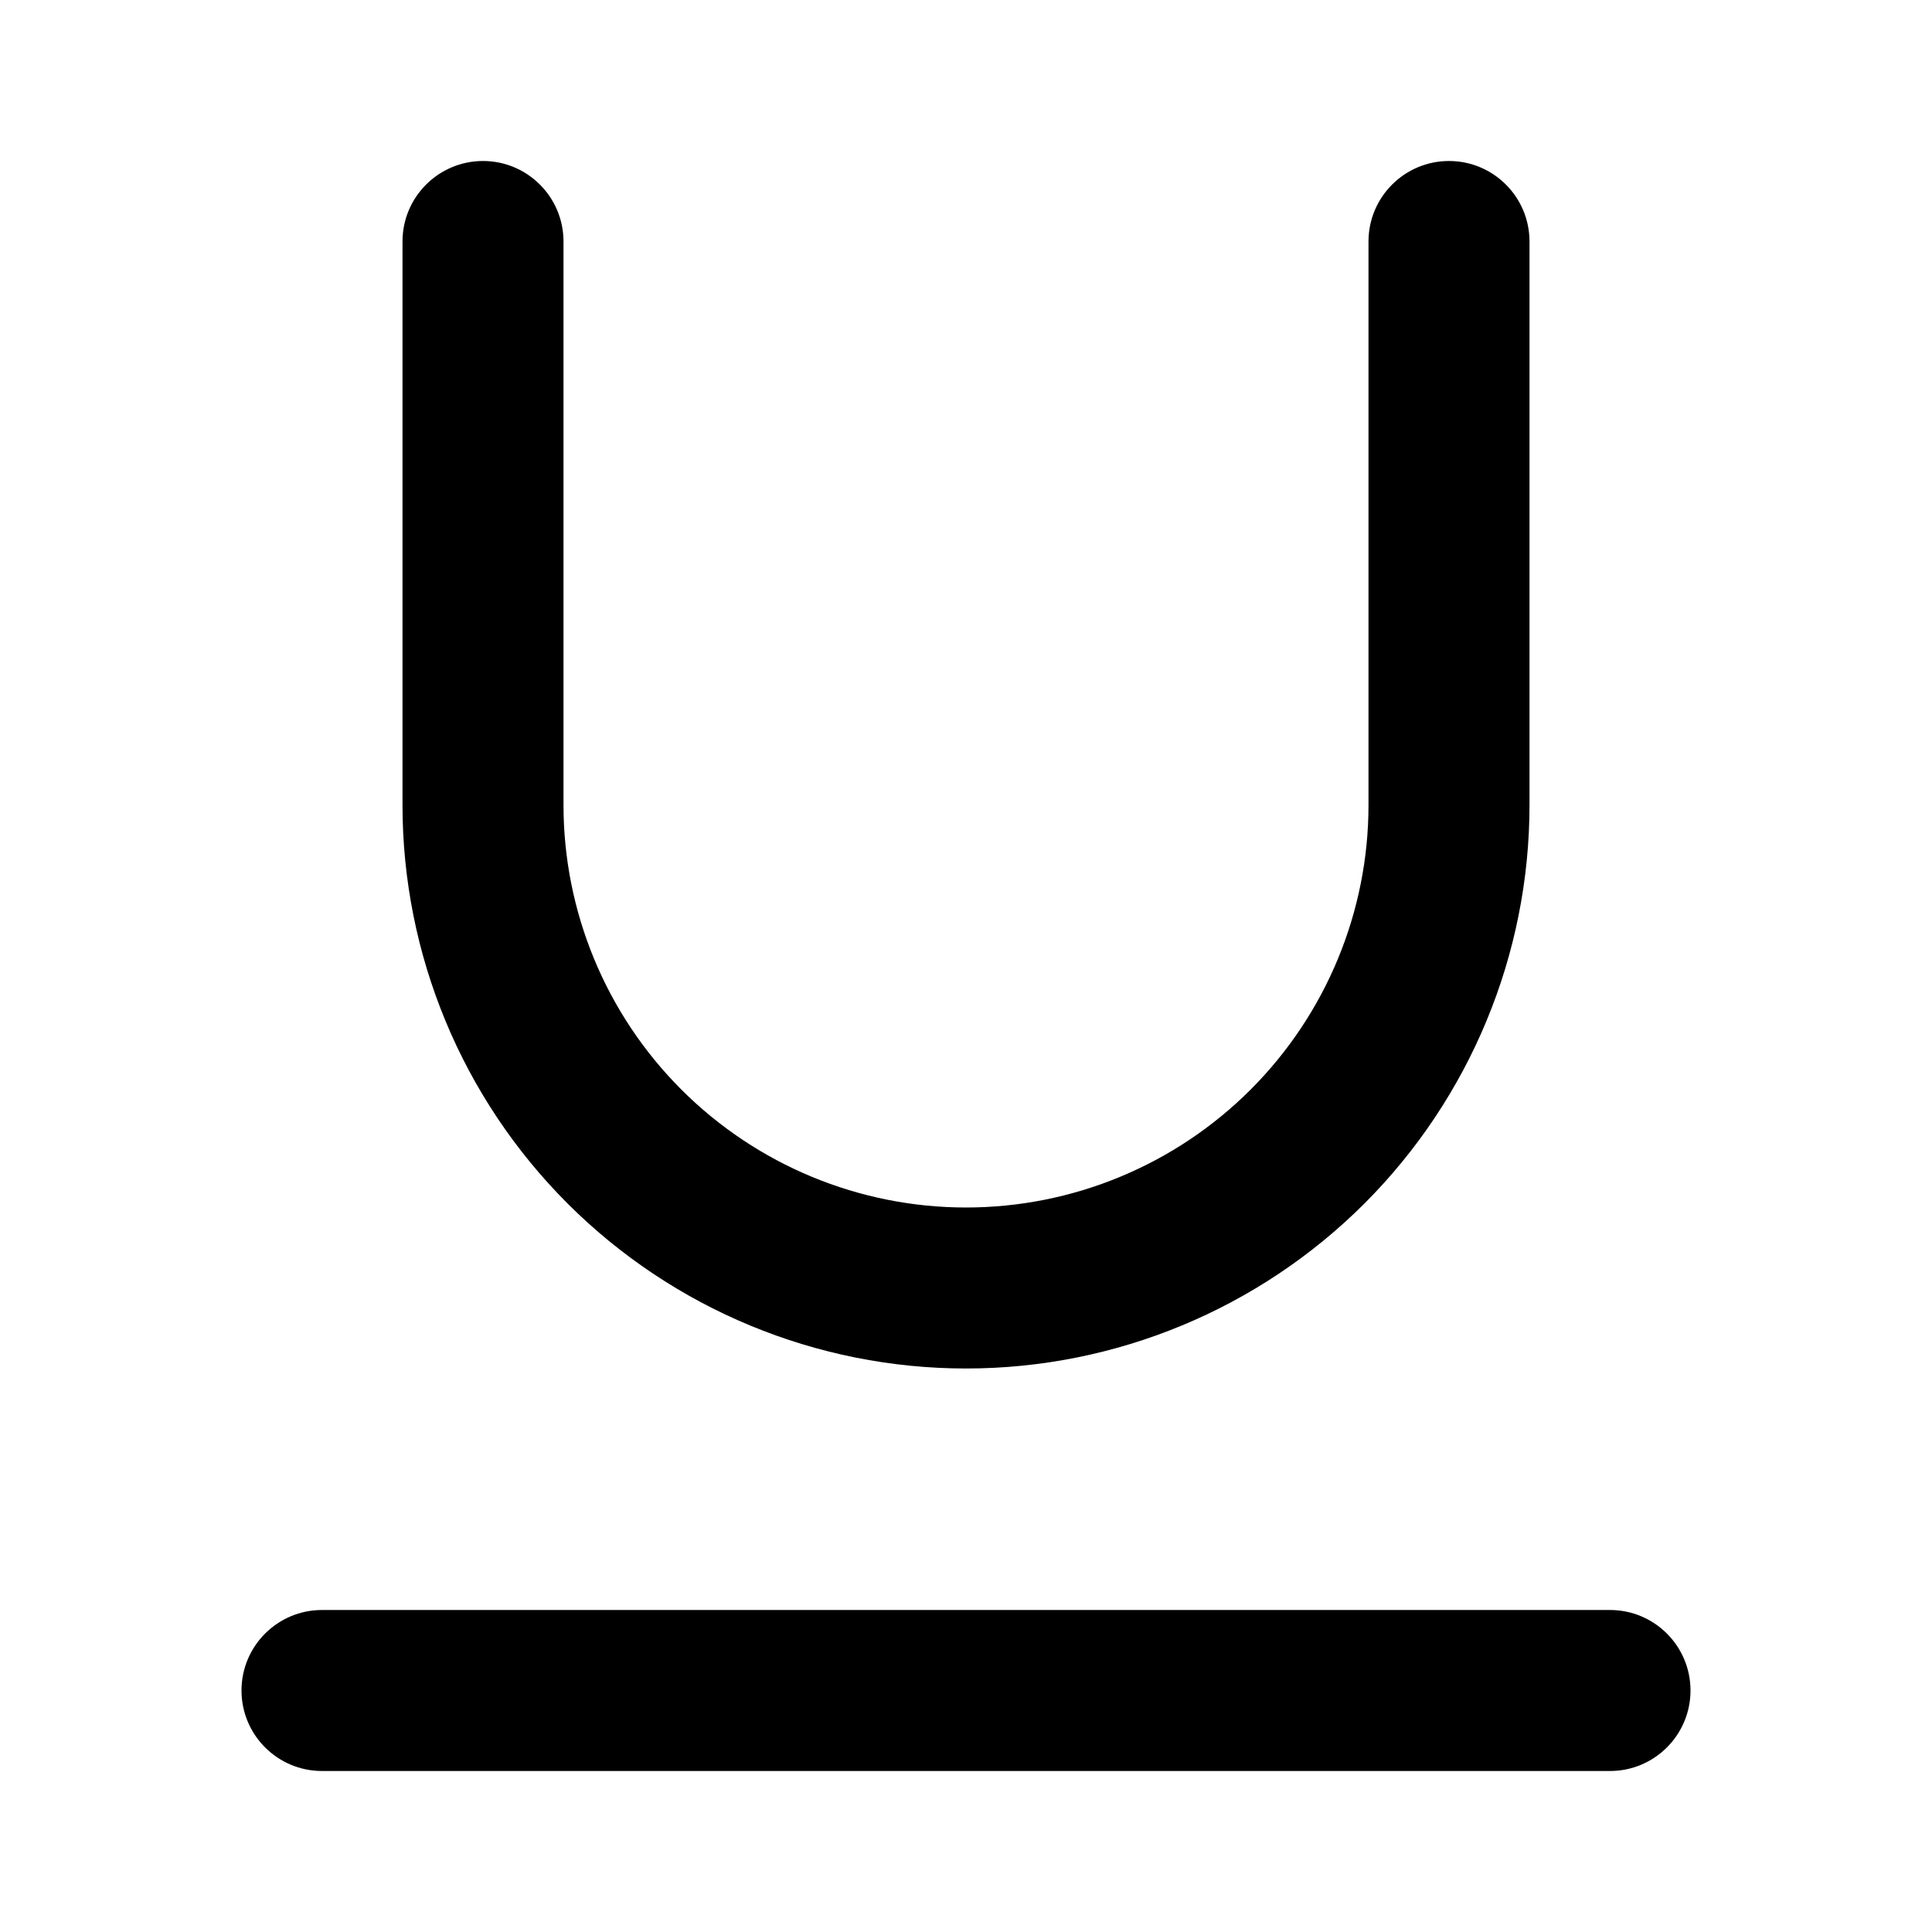 <svg xmlns="http://www.w3.org/2000/svg" fill="none" viewBox="0 0 24 24">
  <path fill="#000" fill-rule="evenodd" d="M6 2c.552 0 1 .448 1 1v7c0 1.326.527 2.598 1.464 3.535C9.402 14.473 10.674 15 12 15c1.326 0 2.598-.527 3.535-1.464C16.473 12.598 17 11.326 17 10V3c0-.552.448-1 1-1s1 .448 1 1v7c0 1.857-.738 3.637-2.05 4.95C15.637 16.262 13.857 17 12 17s-3.637-.738-4.95-2.05C5.737 13.637 5 11.857 5 10V3c0-.552.448-1 1-1ZM3 21c0-.552.448-1 1-1h16c.552 0 1 .448 1 1s-.448 1-1 1H4c-.552 0-1-.448-1-1Z" clip-rule="evenodd"/>
</svg>
